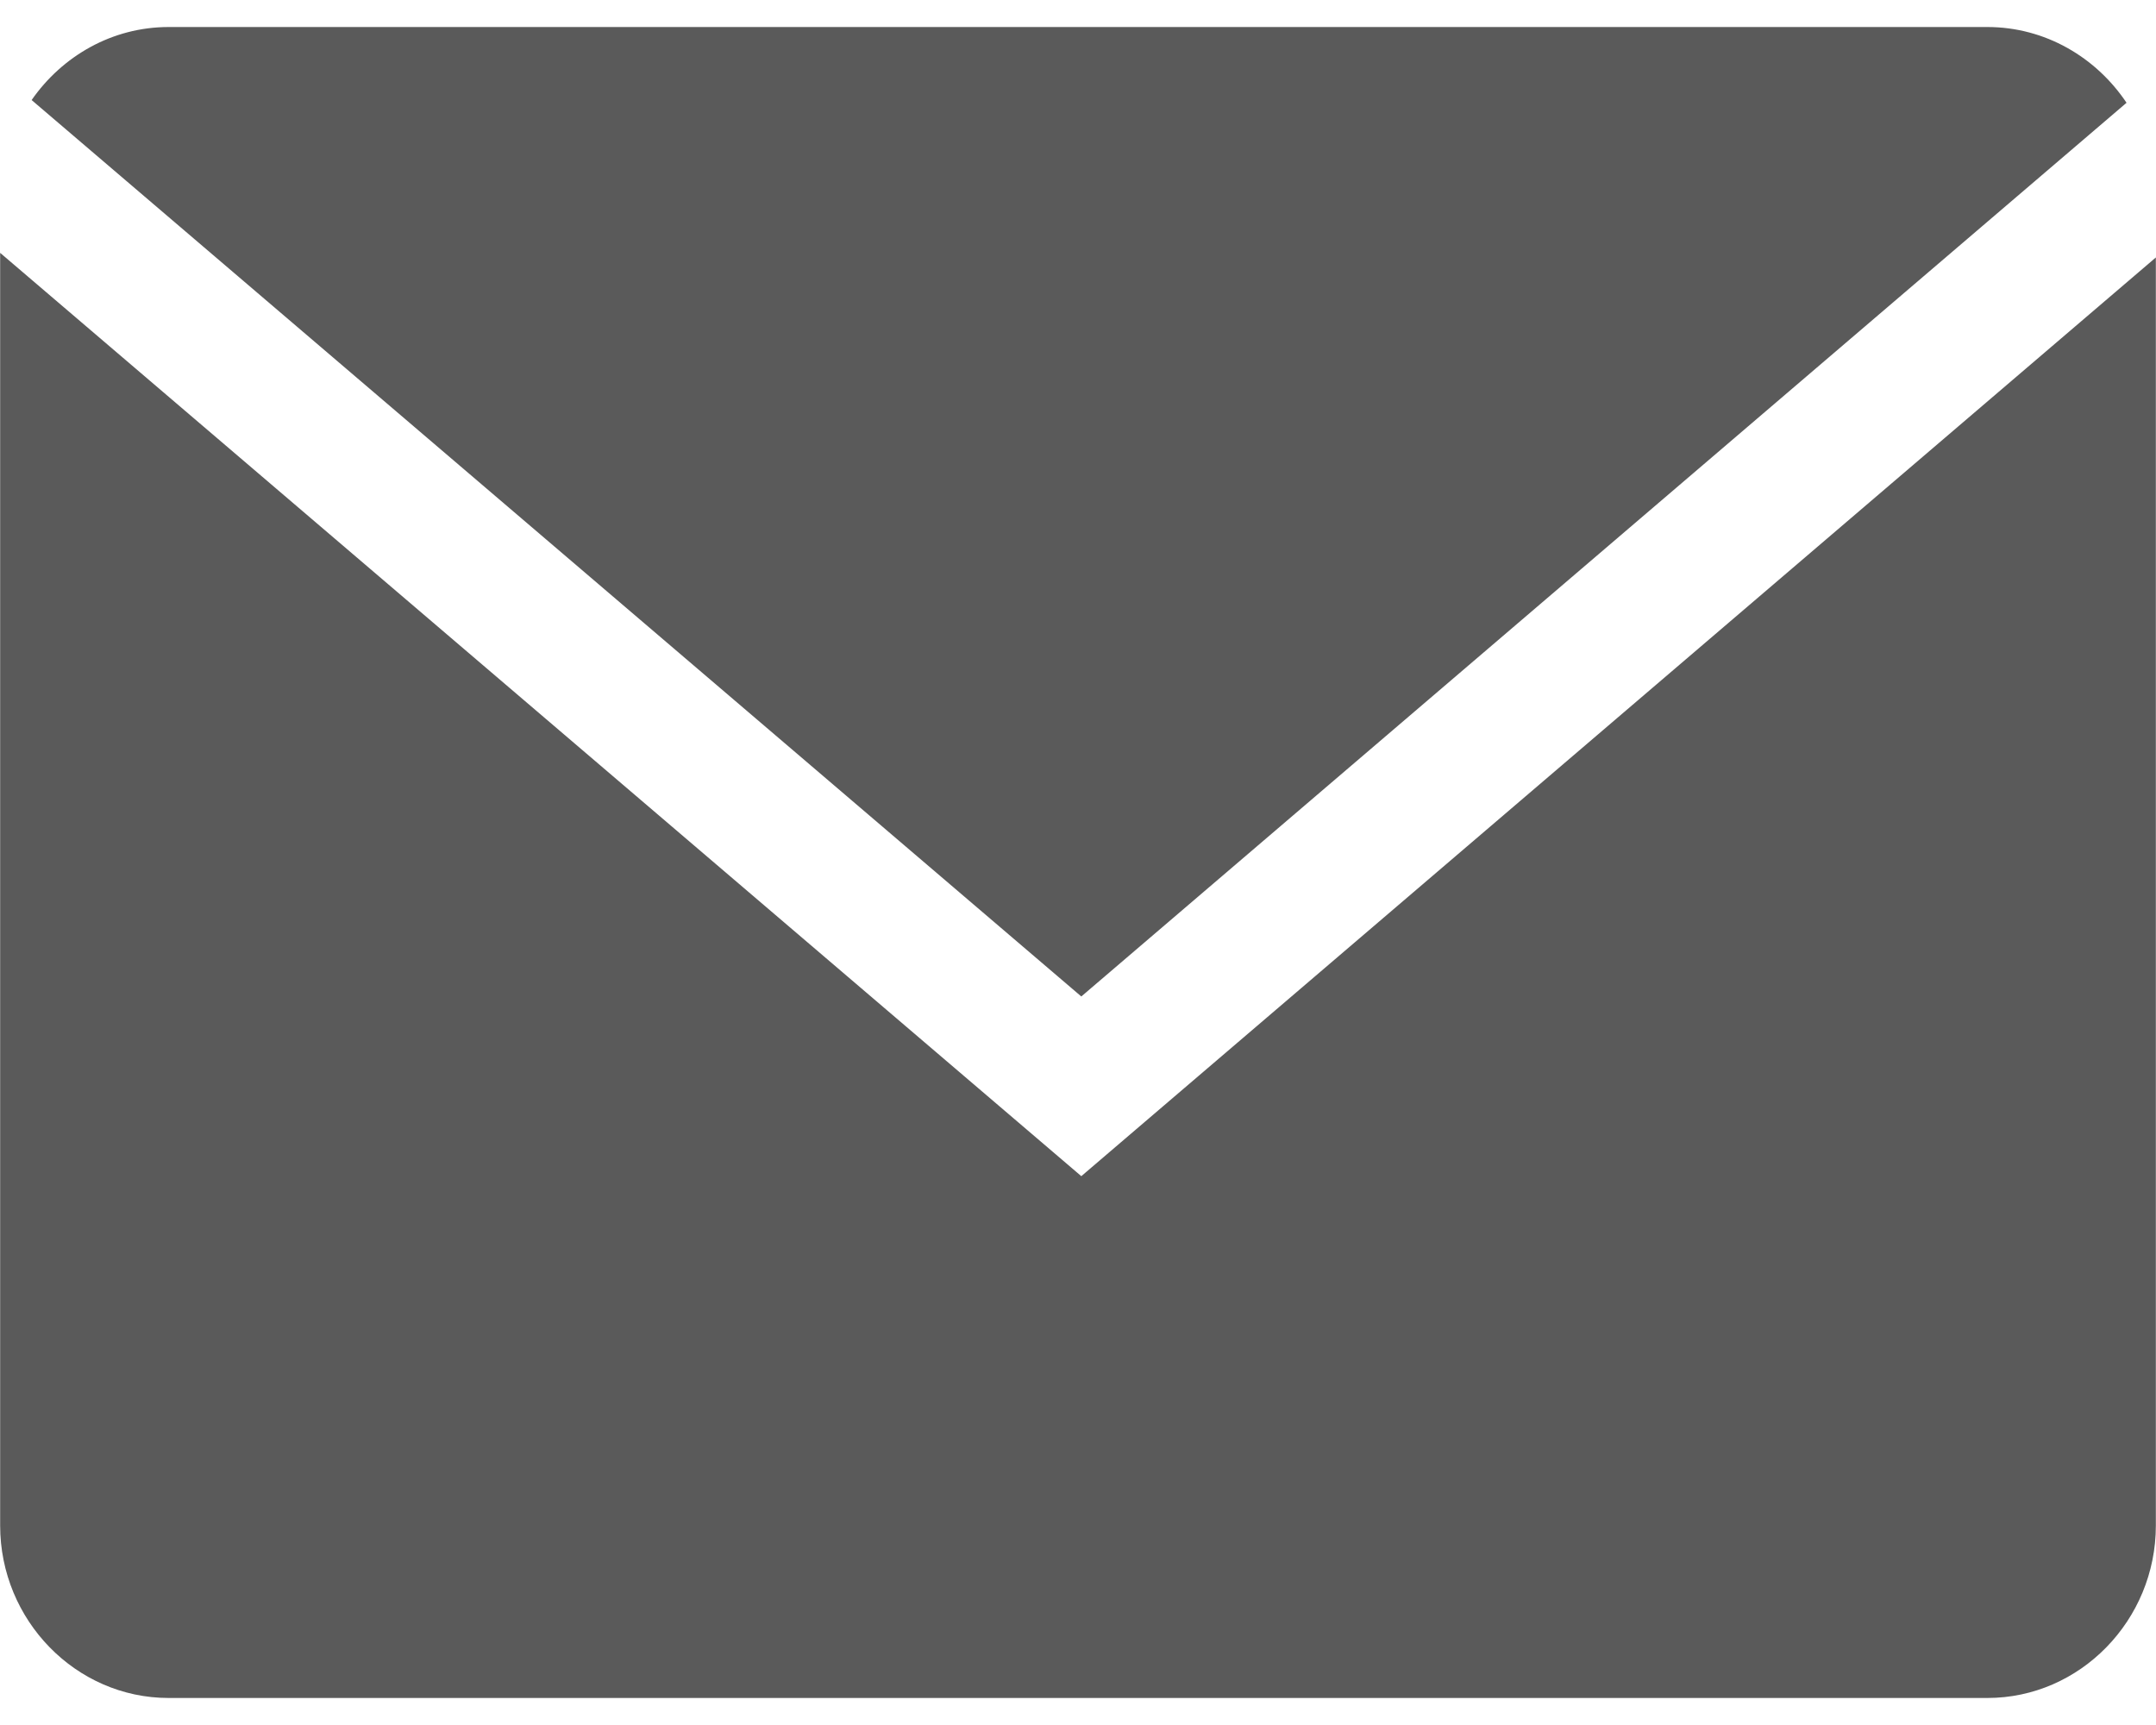 <svg width="15" height="12" viewBox="0 0 15 12" fill="none" xmlns="http://www.w3.org/2000/svg">
<path d="M14.795 0.715C14.583 0.398 14.228 0.188 13.827 0.188H1.173C0.78 0.188 0.433 0.39 0.22 0.696L7.523 6.932L14.795 0.715Z" fill="#5A5A5A"/>
<path d="M0.001 1.759V10.612C0.001 11.272 0.529 11.812 1.173 11.812H13.827C14.471 11.812 14.999 11.272 14.999 10.612V1.791L7.523 8.182L0.001 1.759Z" fill="#5A5A5A"/>
</svg>
